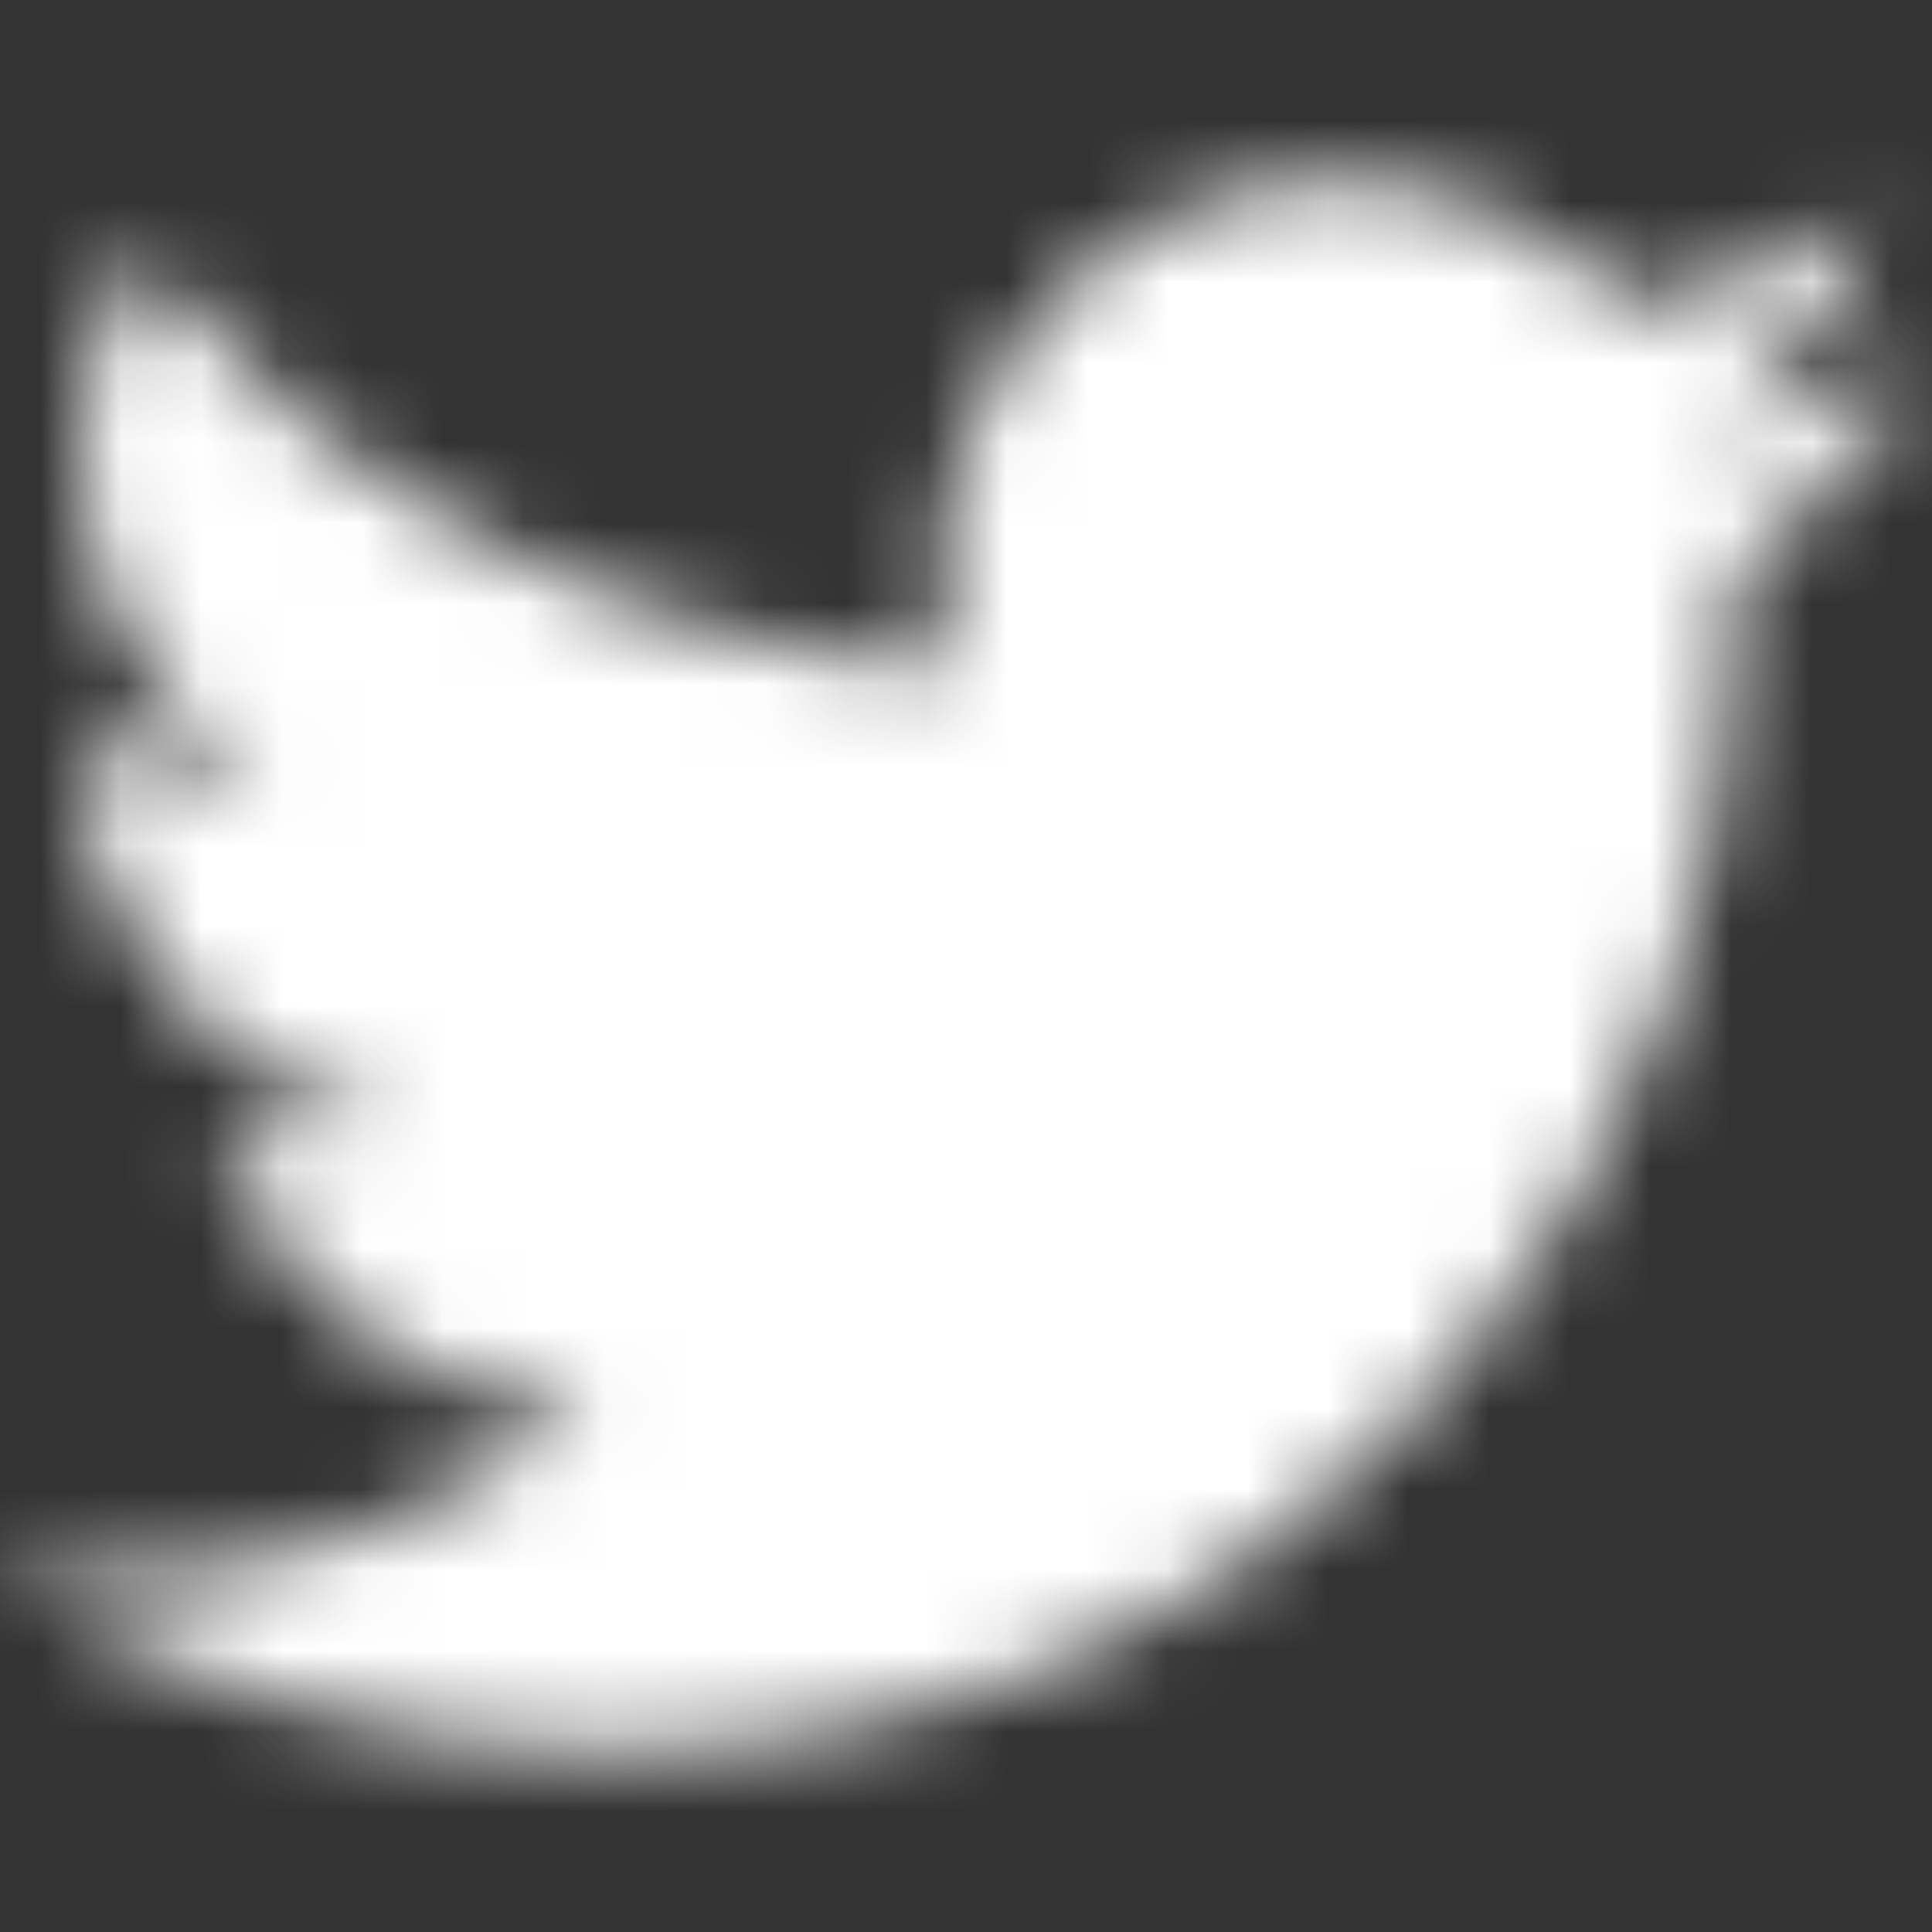<?xml version="1.0" encoding="UTF-8"?>
<svg width="24px" height="24px" viewBox="0 0 24 24" version="1.1" xmlns="http://www.w3.org/2000/svg" xmlns:xlink="http://www.w3.org/1999/xlink">
    <rect x="0" y="0" width="24" height="24" fill="#333333" stroke="none"/>
    <!-- Generator: Sketch 60 (88103) - https://sketch.com -->
    <title>icon/social/twitter</title>
    <desc>Created with Sketch.</desc>
    <defs>
        <path d="M21.533,5.112 C21.548,5.325 21.548,5.538 21.548,5.751 C21.548,12.254 16.599,19.746 7.553,19.746 C4.766,19.746 2.178,18.939 0,17.538 C0.396,17.584 0.777,17.599 1.188,17.599 C3.487,17.599 5.604,16.822 7.294,15.498 C5.132,15.452 3.32,14.036 2.695,12.086 C3,12.132 3.305,12.162 3.624,12.162 C4.066,12.162 4.508,12.101 4.919,11.995 C2.665,11.538 0.975,9.558 0.975,7.168 L0.975,7.107 C1.629,7.472 2.391,7.701 3.198,7.731 C1.873,6.848 1.005,5.34 1.005,3.635 C1.005,2.721 1.249,1.883 1.675,1.152 C4.096,4.137 7.736,6.086 11.817,6.3 C11.741,5.934 11.695,5.553 11.695,5.173 C11.695,2.462 13.888,0.254 16.614,0.254 C18.03,0.254 19.31,0.848 20.208,1.807 C21.32,1.594 22.386,1.183 23.33,0.619 C22.964,1.761 22.188,2.721 21.167,3.33 C22.157,3.223 23.117,2.949 24,2.569 C23.33,3.543 22.492,4.411 21.533,5.112 Z" id="path-1"></path>
    </defs>
    <g id="icon/social/twitter" stroke="none" stroke-width="1" fill="none" fill-rule="evenodd">
        <g id="Brands/twitter-Copy-2" transform="translate(0, 2)">
            <mask id="mask-2" fill="white">
                <use xlink:href="#path-1"></use>
            </mask>
            <g id="Mask"></g>
            <g id="🎨-color" mask="url(#mask-2)" fill="#FFFFFF">
                <g transform="translate(0, -2)" id="Black">
                    <rect x="0" y="0" width="24" height="24"></rect>
                </g>
            </g>
        </g>
    </g>
</svg>
